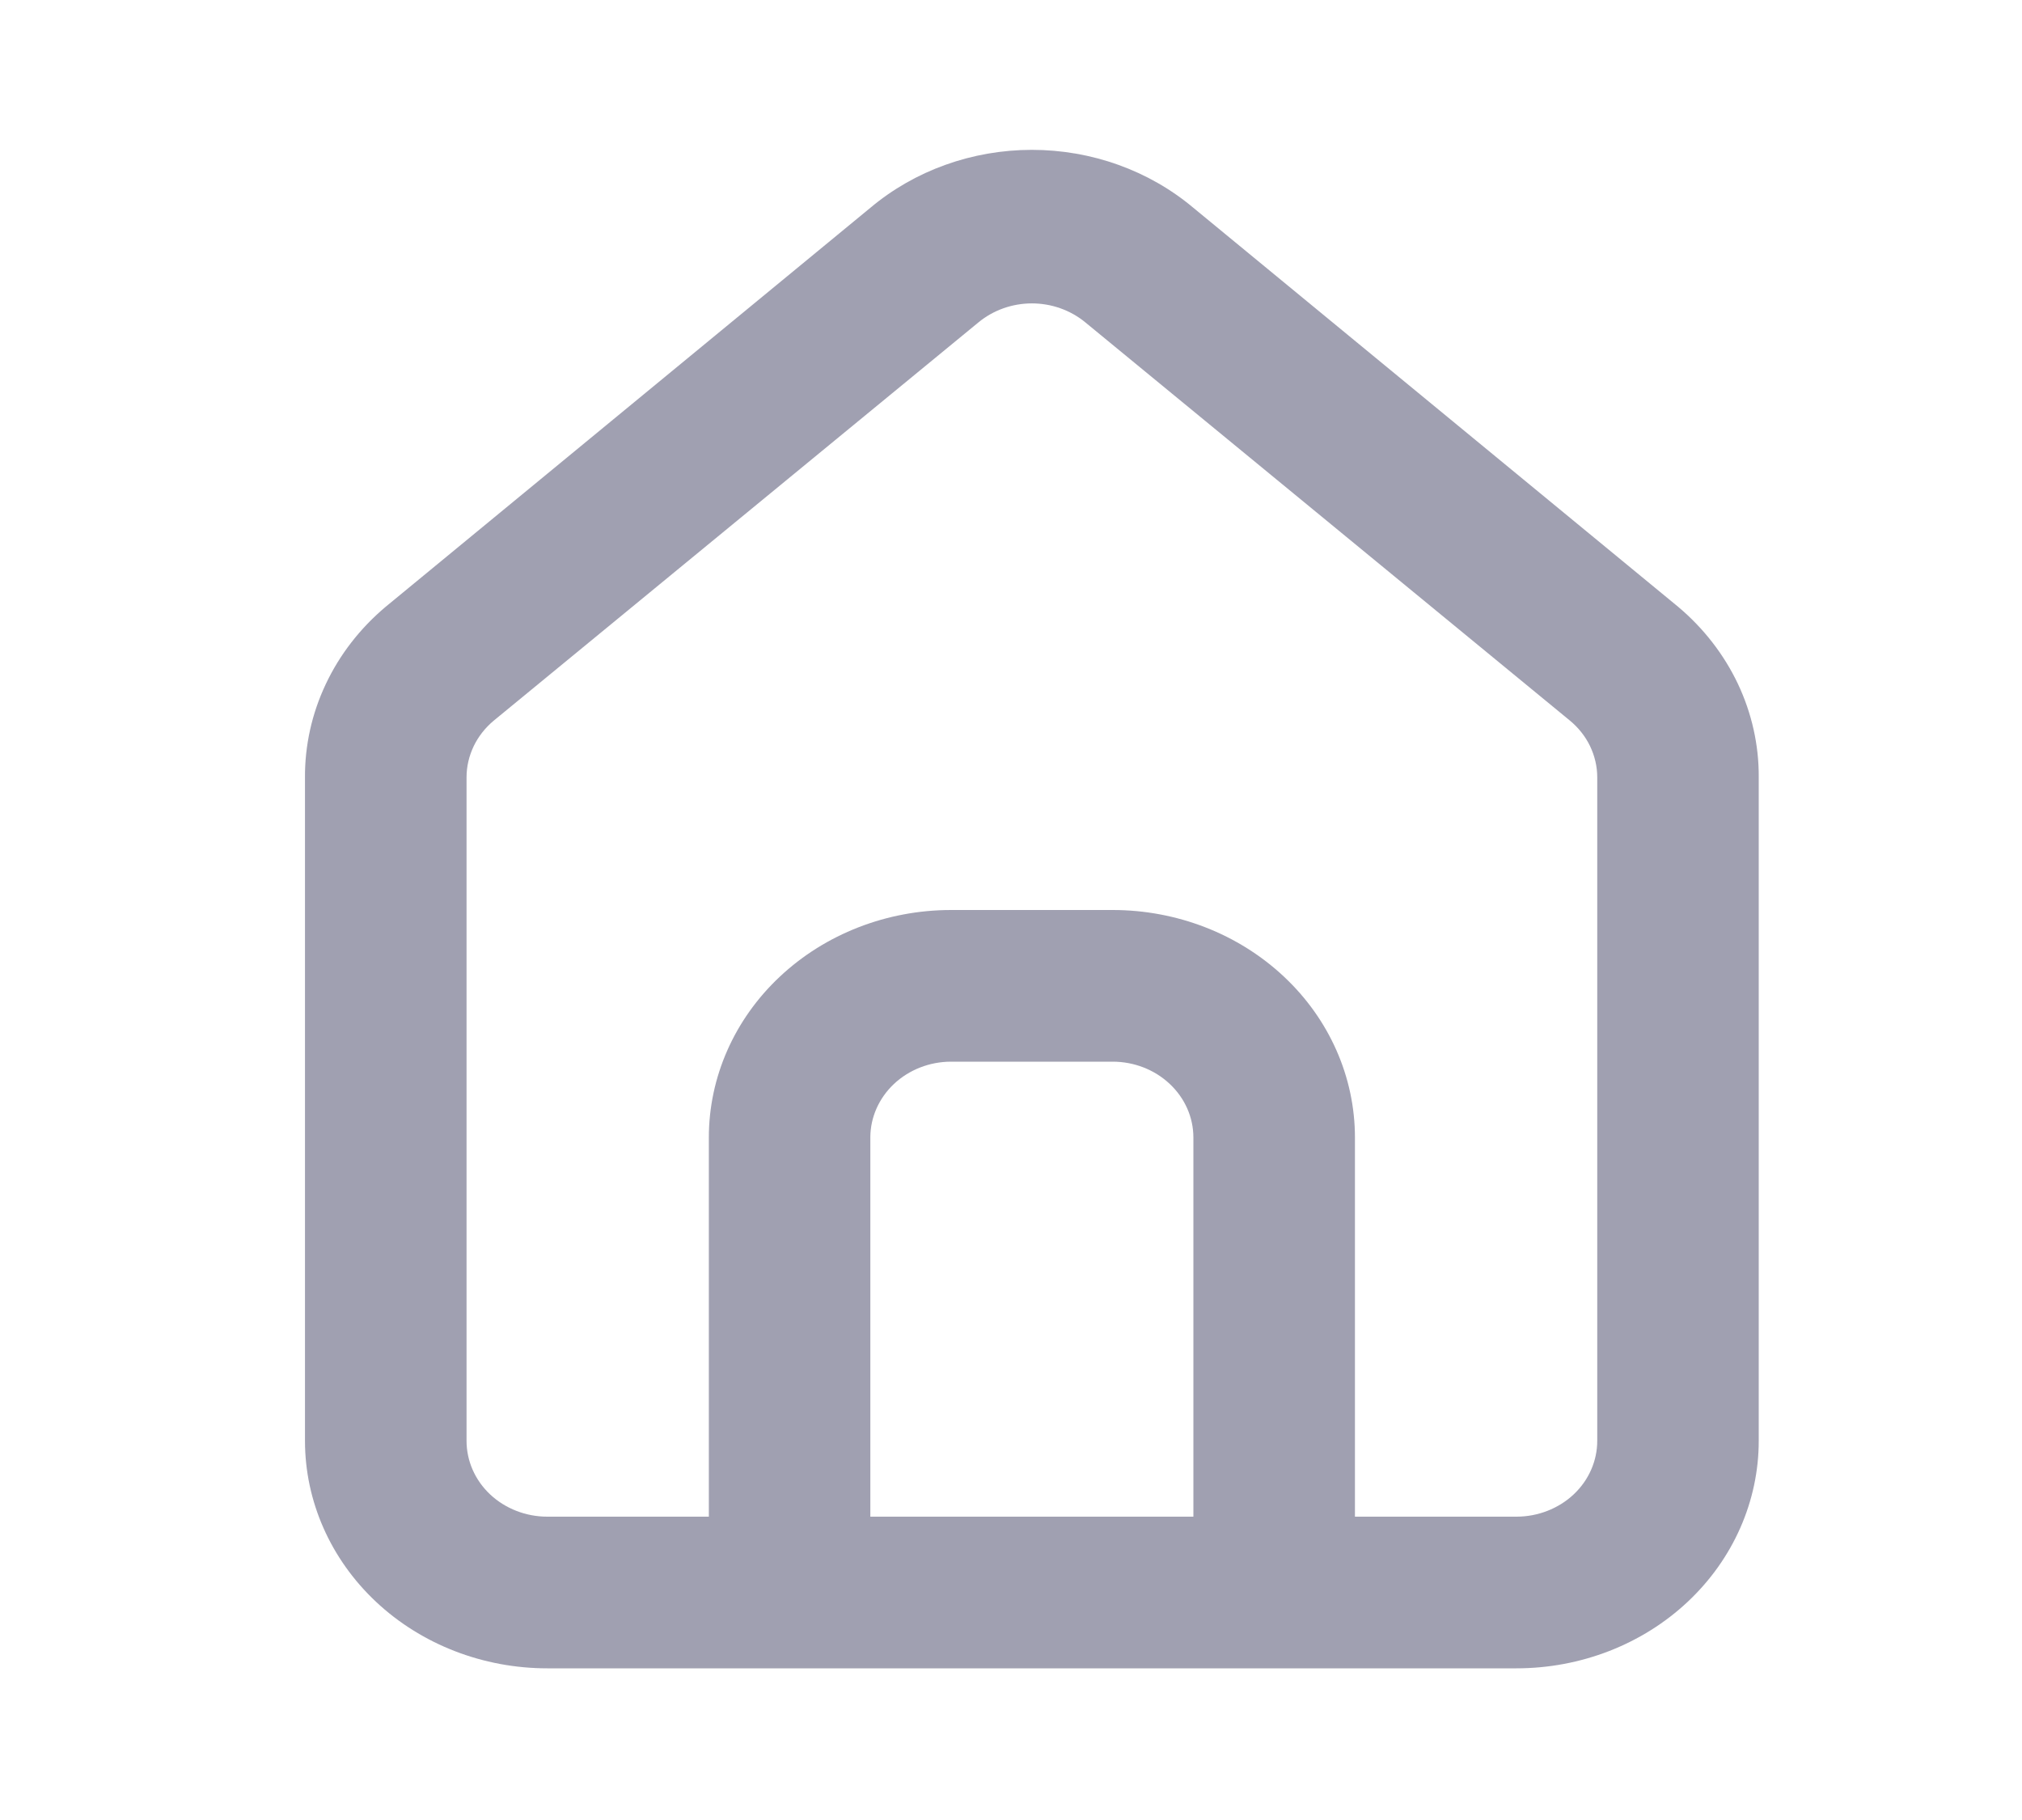 <svg width="30" height="27" viewBox="0 0 30 27" fill="none" xmlns="http://www.w3.org/2000/svg">
<path opacity="0.8" d="M24.896 9L17.706 3.083C17.047 2.529 16.194 2.223 15.31 2.223C14.426 2.223 13.572 2.529 12.913 3.083L5.724 9C5.343 9.32 5.039 9.712 4.833 10.15C4.626 10.588 4.521 11.063 4.525 11.543V21.375C4.525 22.27 4.904 23.129 5.578 23.762C6.252 24.395 7.167 24.75 8.12 24.75H22.499C23.453 24.75 24.367 24.395 25.041 23.762C25.715 23.129 26.094 22.27 26.094 21.375V11.531C26.097 11.054 25.991 10.581 25.785 10.145C25.578 9.709 25.275 9.318 24.896 9ZM17.706 22.5H12.913V16.875C12.913 16.577 13.04 16.291 13.264 16.08C13.489 15.869 13.794 15.75 14.112 15.75H16.508C16.826 15.75 17.131 15.869 17.355 16.08C17.58 16.291 17.706 16.577 17.706 16.875V22.5ZM23.698 21.375C23.698 21.673 23.572 21.96 23.347 22.171C23.122 22.381 22.817 22.5 22.499 22.5H20.103V16.875C20.103 15.98 19.724 15.121 19.05 14.489C18.376 13.856 17.462 13.5 16.508 13.5H14.112C13.158 13.5 12.244 13.856 11.57 14.489C10.896 15.121 10.517 15.98 10.517 16.875V22.5H8.12C7.802 22.5 7.498 22.381 7.273 22.171C7.048 21.96 6.922 21.673 6.922 21.375V11.531C6.922 11.372 6.959 11.214 7.029 11.068C7.099 10.923 7.202 10.793 7.329 10.688L14.519 4.781C14.738 4.601 15.019 4.501 15.31 4.501C15.601 4.501 15.882 4.601 16.101 4.781L23.29 10.688C23.418 10.793 23.521 10.923 23.591 11.068C23.661 11.214 23.698 11.372 23.698 11.531V21.375Z" fill="#88889D"/>
</svg>
